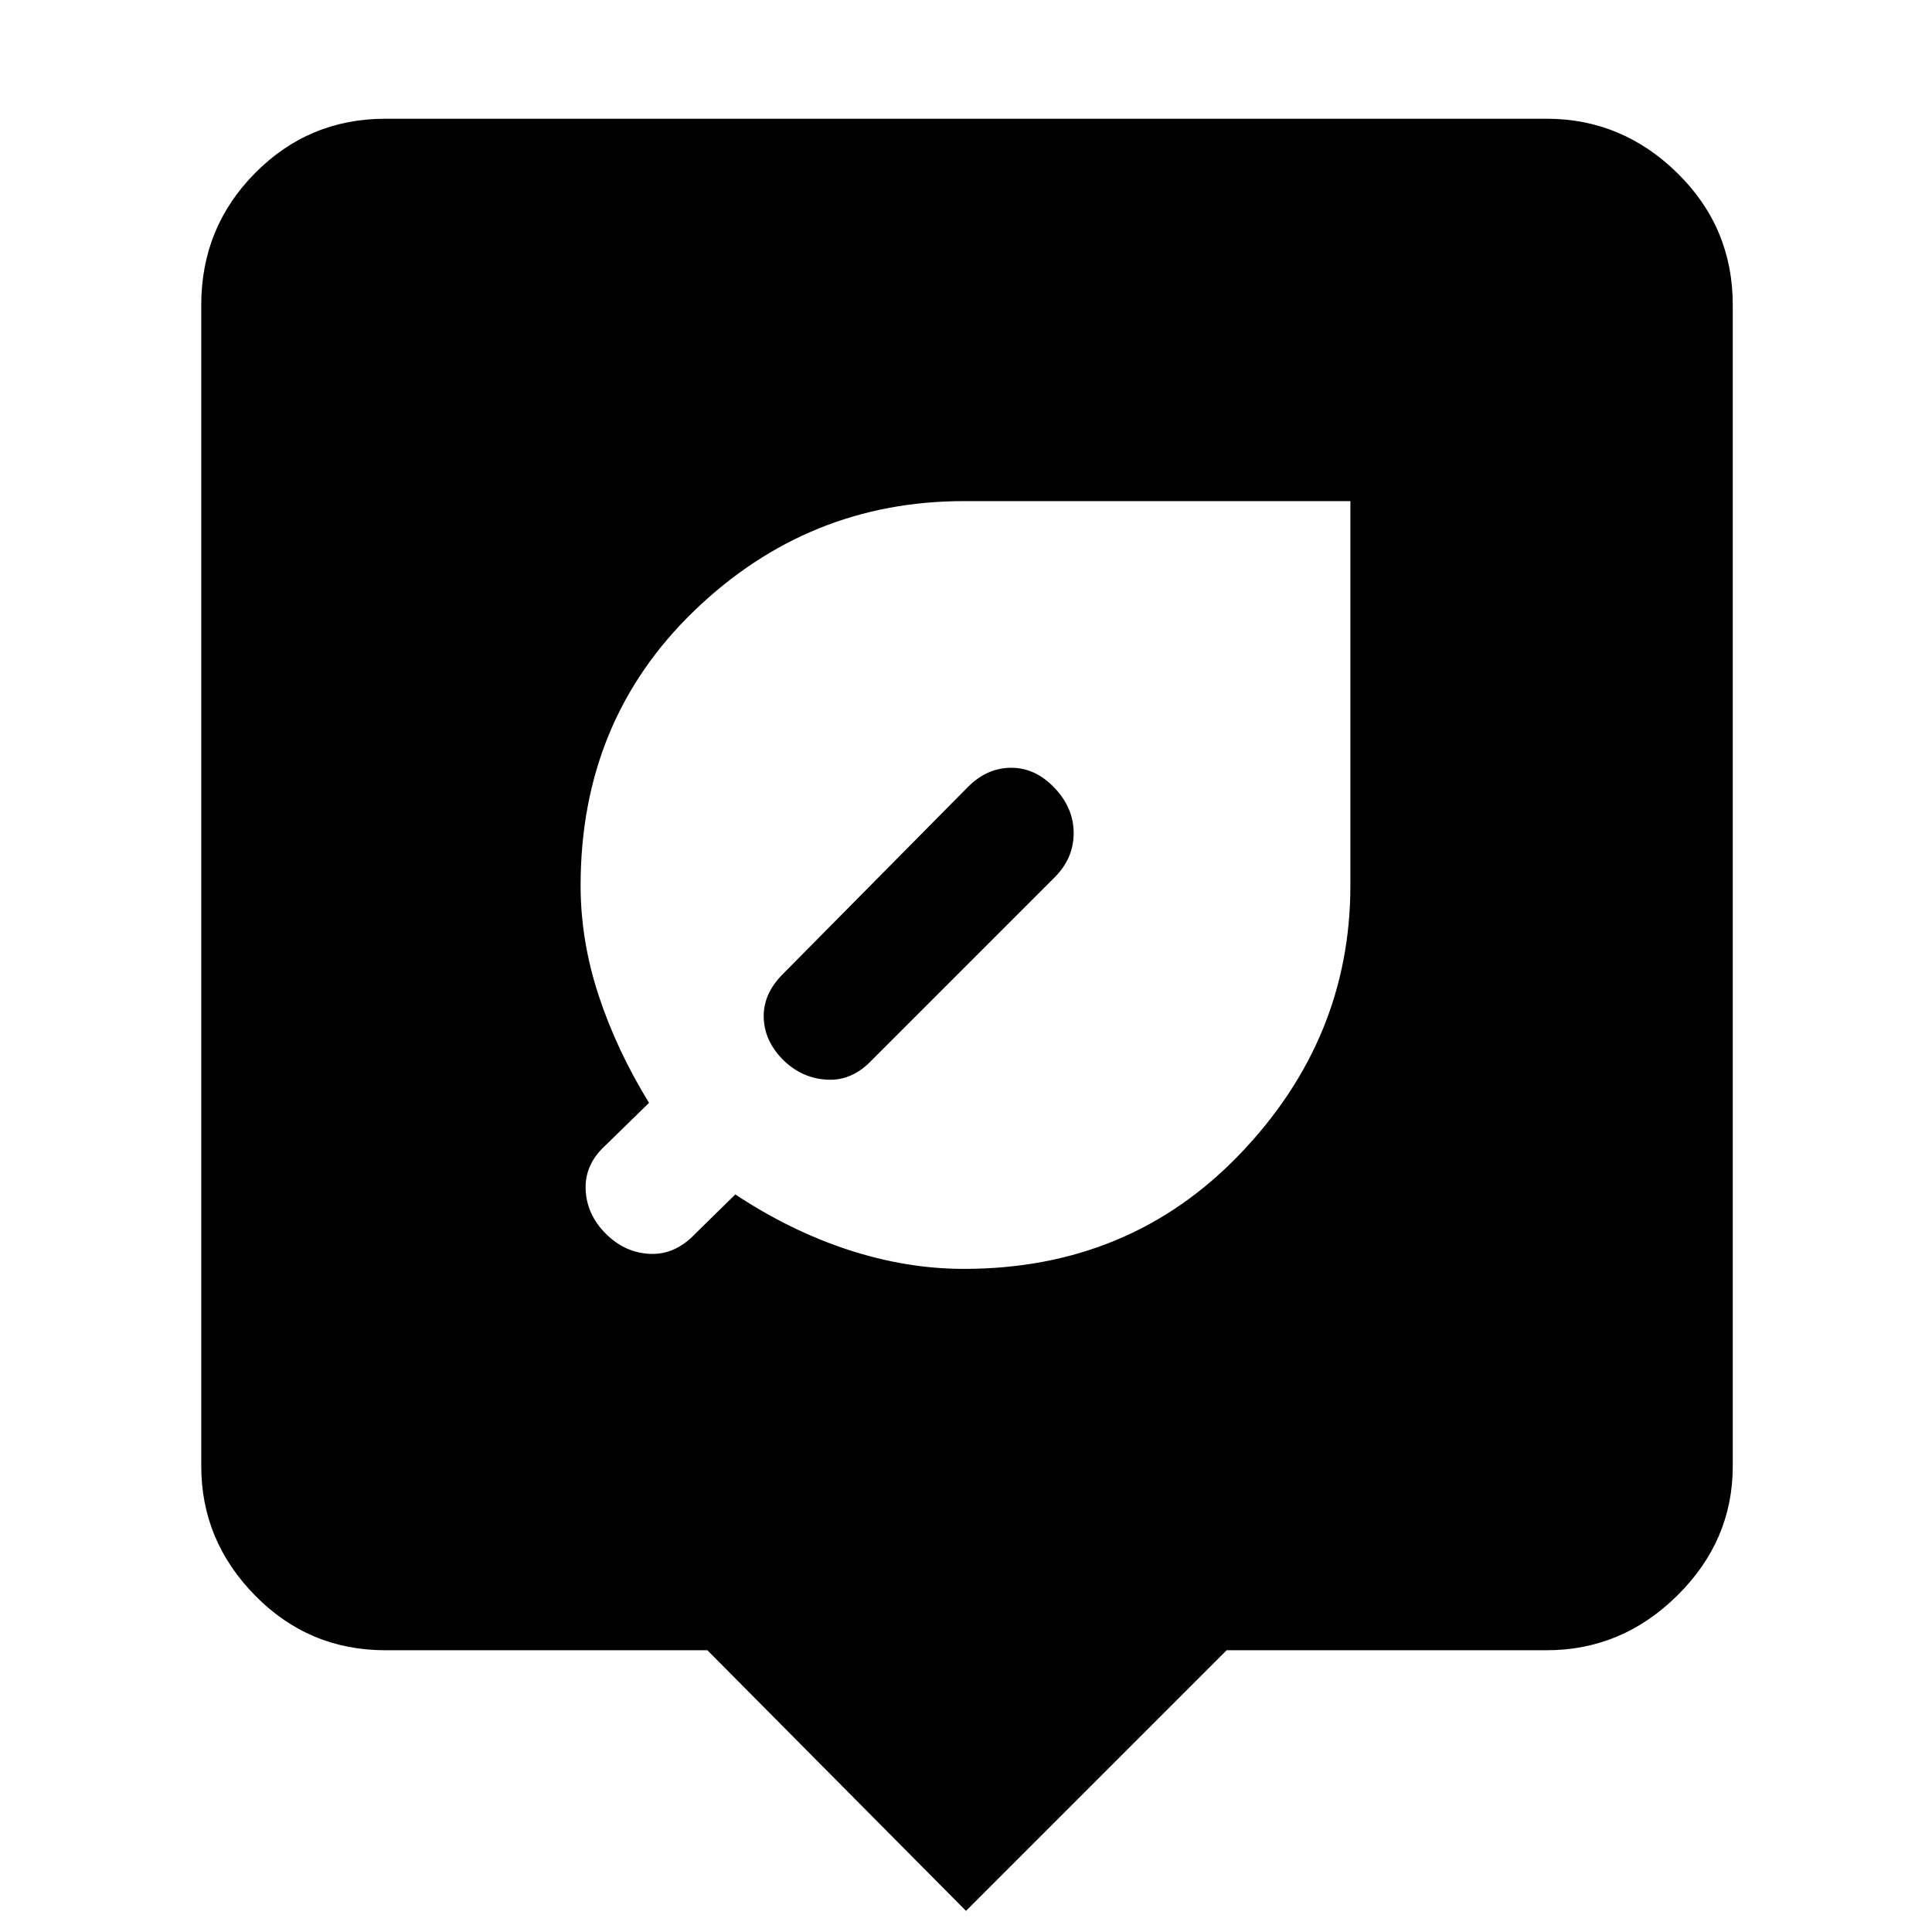 <svg xmlns="http://www.w3.org/2000/svg" height="48" viewBox="0 -960 960 960" width="48"><path d="M480-10.5 351.5-140h-160q-38.05 0-64.78-27.23Q100-194.45 100-231.5v-577q0-38.46 26.72-65.48Q153.45-901 191.5-901h577q37.46 0 64.98 27.02Q861-846.96 861-808.5v577q0 37.05-27.52 64.27Q805.96-140 768.5-140h-159L480-10.5Zm-1-319q82.5 0 137.25-57.2T671-520v-191H479q-77.5 0-134 54.46-56.5 54.47-56.5 136.54 0 27.5 9 54.75t25 53.25L301-391q-10.5 9.5-10 22t10 22q9.5 9.5 22 10.04 12.5.54 22.5-10.04l19.88-19.5q27.12 18 56.05 27.5 28.93 9.5 57.57 9.5Zm45-239q9.5 10 9.5 22.5t-9.5 22l-90.86 90.86q-9.64 10.14-21.77 9.64-12.14-.5-21.37-9-10-9.5-10.5-21.5t9.5-22l92-93q9.5-9.5 21.5-9.5t21.5 10Z"/></svg>